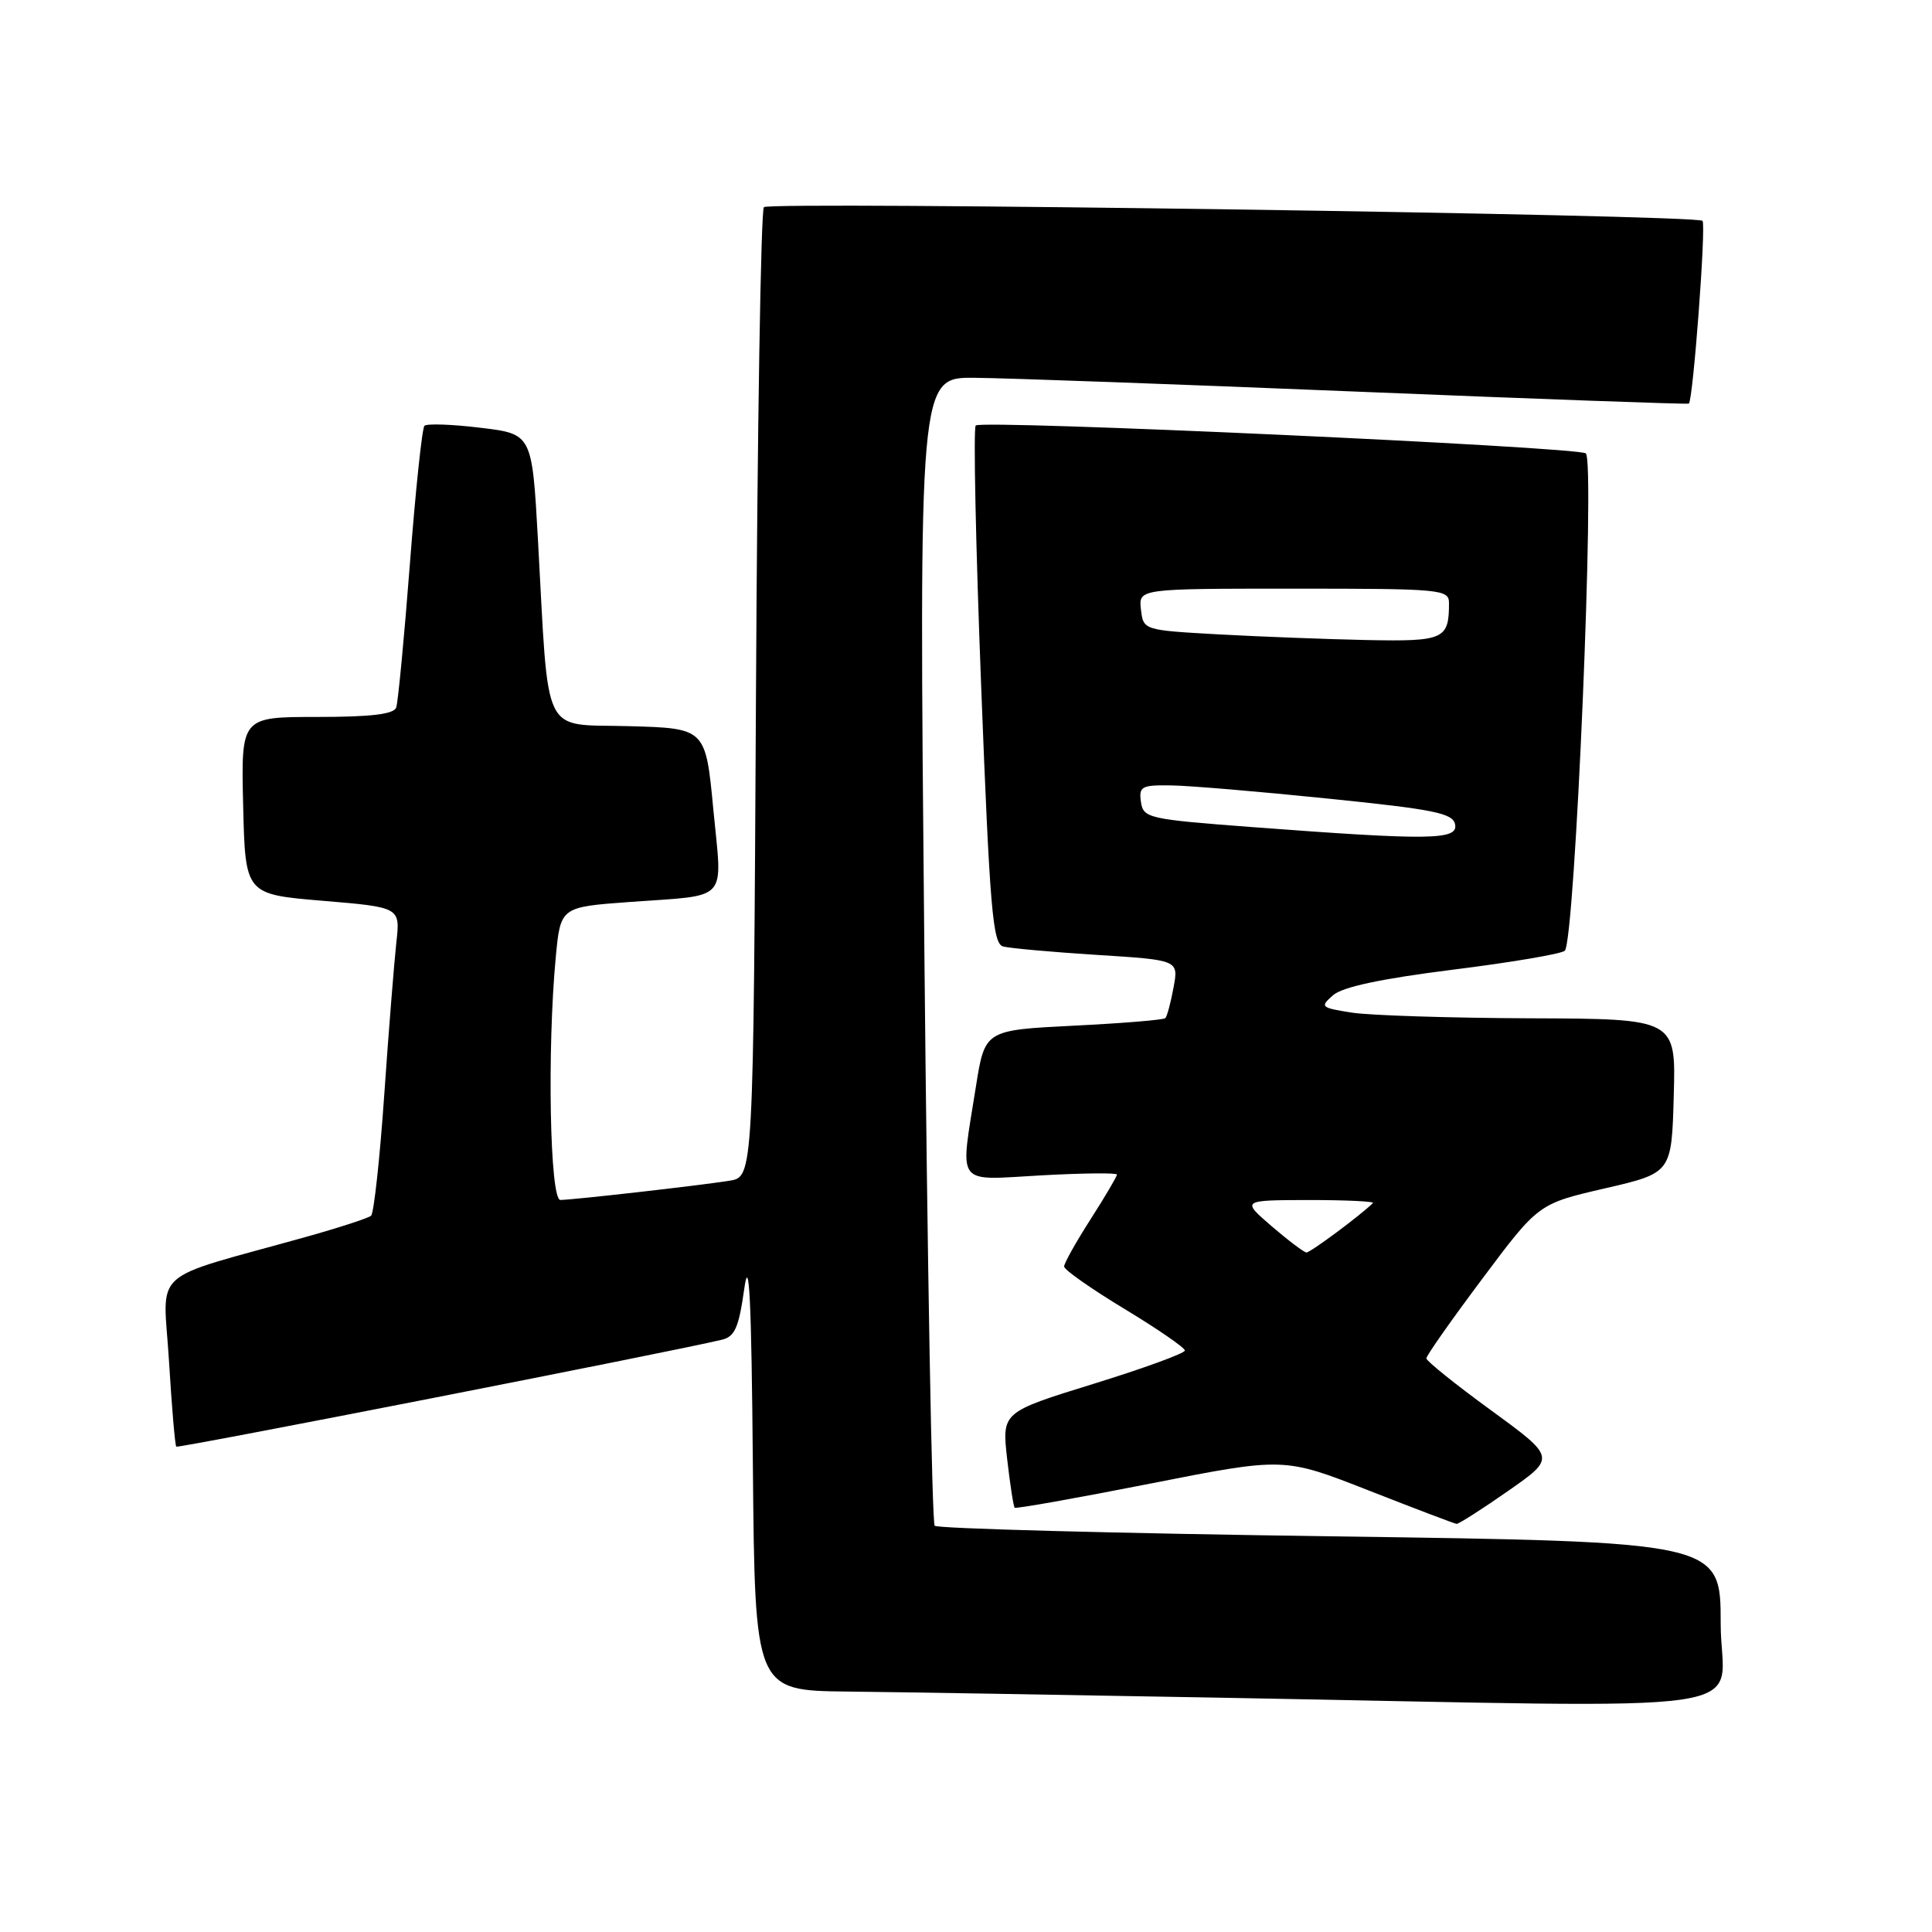 <?xml version="1.0" encoding="UTF-8" standalone="no"?>
<!DOCTYPE svg PUBLIC "-//W3C//DTD SVG 1.1//EN" "http://www.w3.org/Graphics/SVG/1.1/DTD/svg11.dtd" >
<svg xmlns="http://www.w3.org/2000/svg" xmlns:xlink="http://www.w3.org/1999/xlink" version="1.1" viewBox="0 0 256 256">
 <g >
 <path fill="currentColor"
d=" M 228.00 215.15 C 228.00 204.29 228.00 204.29 176.25 203.57 C 147.79 203.17 124.21 202.55 123.85 202.17 C 123.49 201.80 122.88 167.41 122.48 125.75 C 121.76 50.00 121.76 50.00 129.13 50.06 C 133.18 50.09 156.07 50.92 180.00 51.90 C 203.93 52.88 223.63 53.59 223.78 53.48 C 224.34 53.07 226.09 29.75 225.59 29.26 C 224.78 28.44 102.01 26.66 101.22 27.45 C 100.82 27.84 100.35 56.91 100.17 92.05 C 99.83 155.94 99.83 155.94 96.67 156.45 C 92.68 157.09 75.92 158.99 74.25 159.00 C 72.86 159.00 72.49 139.07 73.64 126.85 C 74.27 120.19 74.27 120.19 83.39 119.52 C 96.79 118.54 95.71 119.73 94.52 107.26 C 93.50 96.50 93.50 96.50 83.32 96.22 C 71.63 95.89 72.76 98.22 71.28 71.50 C 70.50 57.50 70.50 57.50 63.66 56.68 C 59.89 56.22 56.56 56.11 56.24 56.42 C 55.93 56.73 55.06 64.98 54.31 74.75 C 53.56 84.51 52.74 93.06 52.50 93.75 C 52.19 94.64 49.15 95.00 42.00 95.00 C 31.94 95.00 31.94 95.00 32.22 106.75 C 32.50 118.50 32.50 118.50 42.77 119.36 C 53.04 120.22 53.04 120.22 52.52 124.86 C 52.24 127.41 51.51 136.47 50.92 145.00 C 50.33 153.53 49.54 160.76 49.17 161.09 C 48.80 161.41 44.90 162.68 40.50 163.91 C 19.46 169.79 21.63 167.82 22.39 180.31 C 22.76 186.41 23.19 191.53 23.36 191.69 C 23.60 191.93 88.70 179.18 95.62 177.53 C 97.37 177.12 97.89 175.94 98.62 170.76 C 99.27 166.10 99.57 172.12 99.76 194.25 C 100.03 224.00 100.03 224.00 112.26 224.14 C 118.99 224.21 141.15 224.58 161.50 224.95 C 236.32 226.30 228.00 227.53 228.00 215.15 Z  M 199.83 197.56 C 206.16 193.14 206.16 193.14 197.58 186.88 C 192.86 183.44 189.00 180.34 189.00 179.99 C 189.00 179.63 192.34 174.88 196.43 169.42 C 203.85 159.50 203.85 159.50 212.68 157.46 C 221.50 155.42 221.50 155.42 221.78 145.21 C 222.07 135.00 222.07 135.00 202.78 134.93 C 192.18 134.89 181.54 134.55 179.14 134.18 C 175.00 133.53 174.87 133.42 176.64 131.87 C 177.90 130.77 183.04 129.68 192.50 128.49 C 200.20 127.53 206.88 126.40 207.34 125.98 C 208.70 124.75 211.40 60.86 210.12 60.07 C 208.70 59.20 130.07 55.60 129.29 56.38 C 128.96 56.70 129.29 72.27 130.01 90.97 C 131.15 120.43 131.54 125.03 132.91 125.41 C 133.79 125.65 139.38 126.15 145.34 126.53 C 156.18 127.21 156.18 127.21 155.50 130.85 C 155.13 132.86 154.64 134.69 154.41 134.91 C 154.19 135.14 148.72 135.59 142.25 135.91 C 130.50 136.50 130.50 136.50 129.31 144.00 C 127.19 157.41 126.43 156.38 138.00 155.74 C 143.50 155.44 148.00 155.39 148.00 155.64 C 148.00 155.89 146.43 158.56 144.50 161.57 C 142.57 164.58 141.00 167.39 141.00 167.82 C 141.00 168.25 144.60 170.78 149.00 173.44 C 153.40 176.10 157.00 178.58 157.00 178.95 C 157.00 179.32 151.54 181.31 144.88 183.37 C 132.76 187.12 132.76 187.12 133.45 193.30 C 133.84 196.70 134.29 199.62 134.45 199.78 C 134.61 199.94 142.70 198.50 152.44 196.58 C 170.13 193.09 170.13 193.09 181.32 197.48 C 187.47 199.89 192.72 201.89 193.00 201.92 C 193.28 201.95 196.35 199.99 199.83 197.56 Z  M 168.50 162.48 C 164.50 159.03 164.50 159.03 173.42 159.01 C 178.32 159.01 182.15 159.19 181.92 159.41 C 180.31 161.01 173.61 165.99 173.11 165.96 C 172.78 165.94 170.70 164.37 168.50 162.48 Z  M 166.00 109.60 C 152.11 108.55 151.49 108.41 151.18 106.25 C 150.89 104.21 151.26 104.01 155.18 104.07 C 157.56 104.10 166.92 104.89 175.99 105.82 C 190.11 107.26 192.53 107.75 192.81 109.25 C 193.21 111.32 189.46 111.37 166.00 109.60 Z  M 161.50 84.06 C 151.50 83.50 151.50 83.50 151.18 80.75 C 150.87 78.00 150.87 78.00 171.43 78.00 C 191.04 78.00 192.00 78.09 192.00 79.92 C 192.00 84.71 191.34 85.01 181.14 84.81 C 175.84 84.70 167.00 84.36 161.50 84.06 Z "/>
</g>
</svg>
